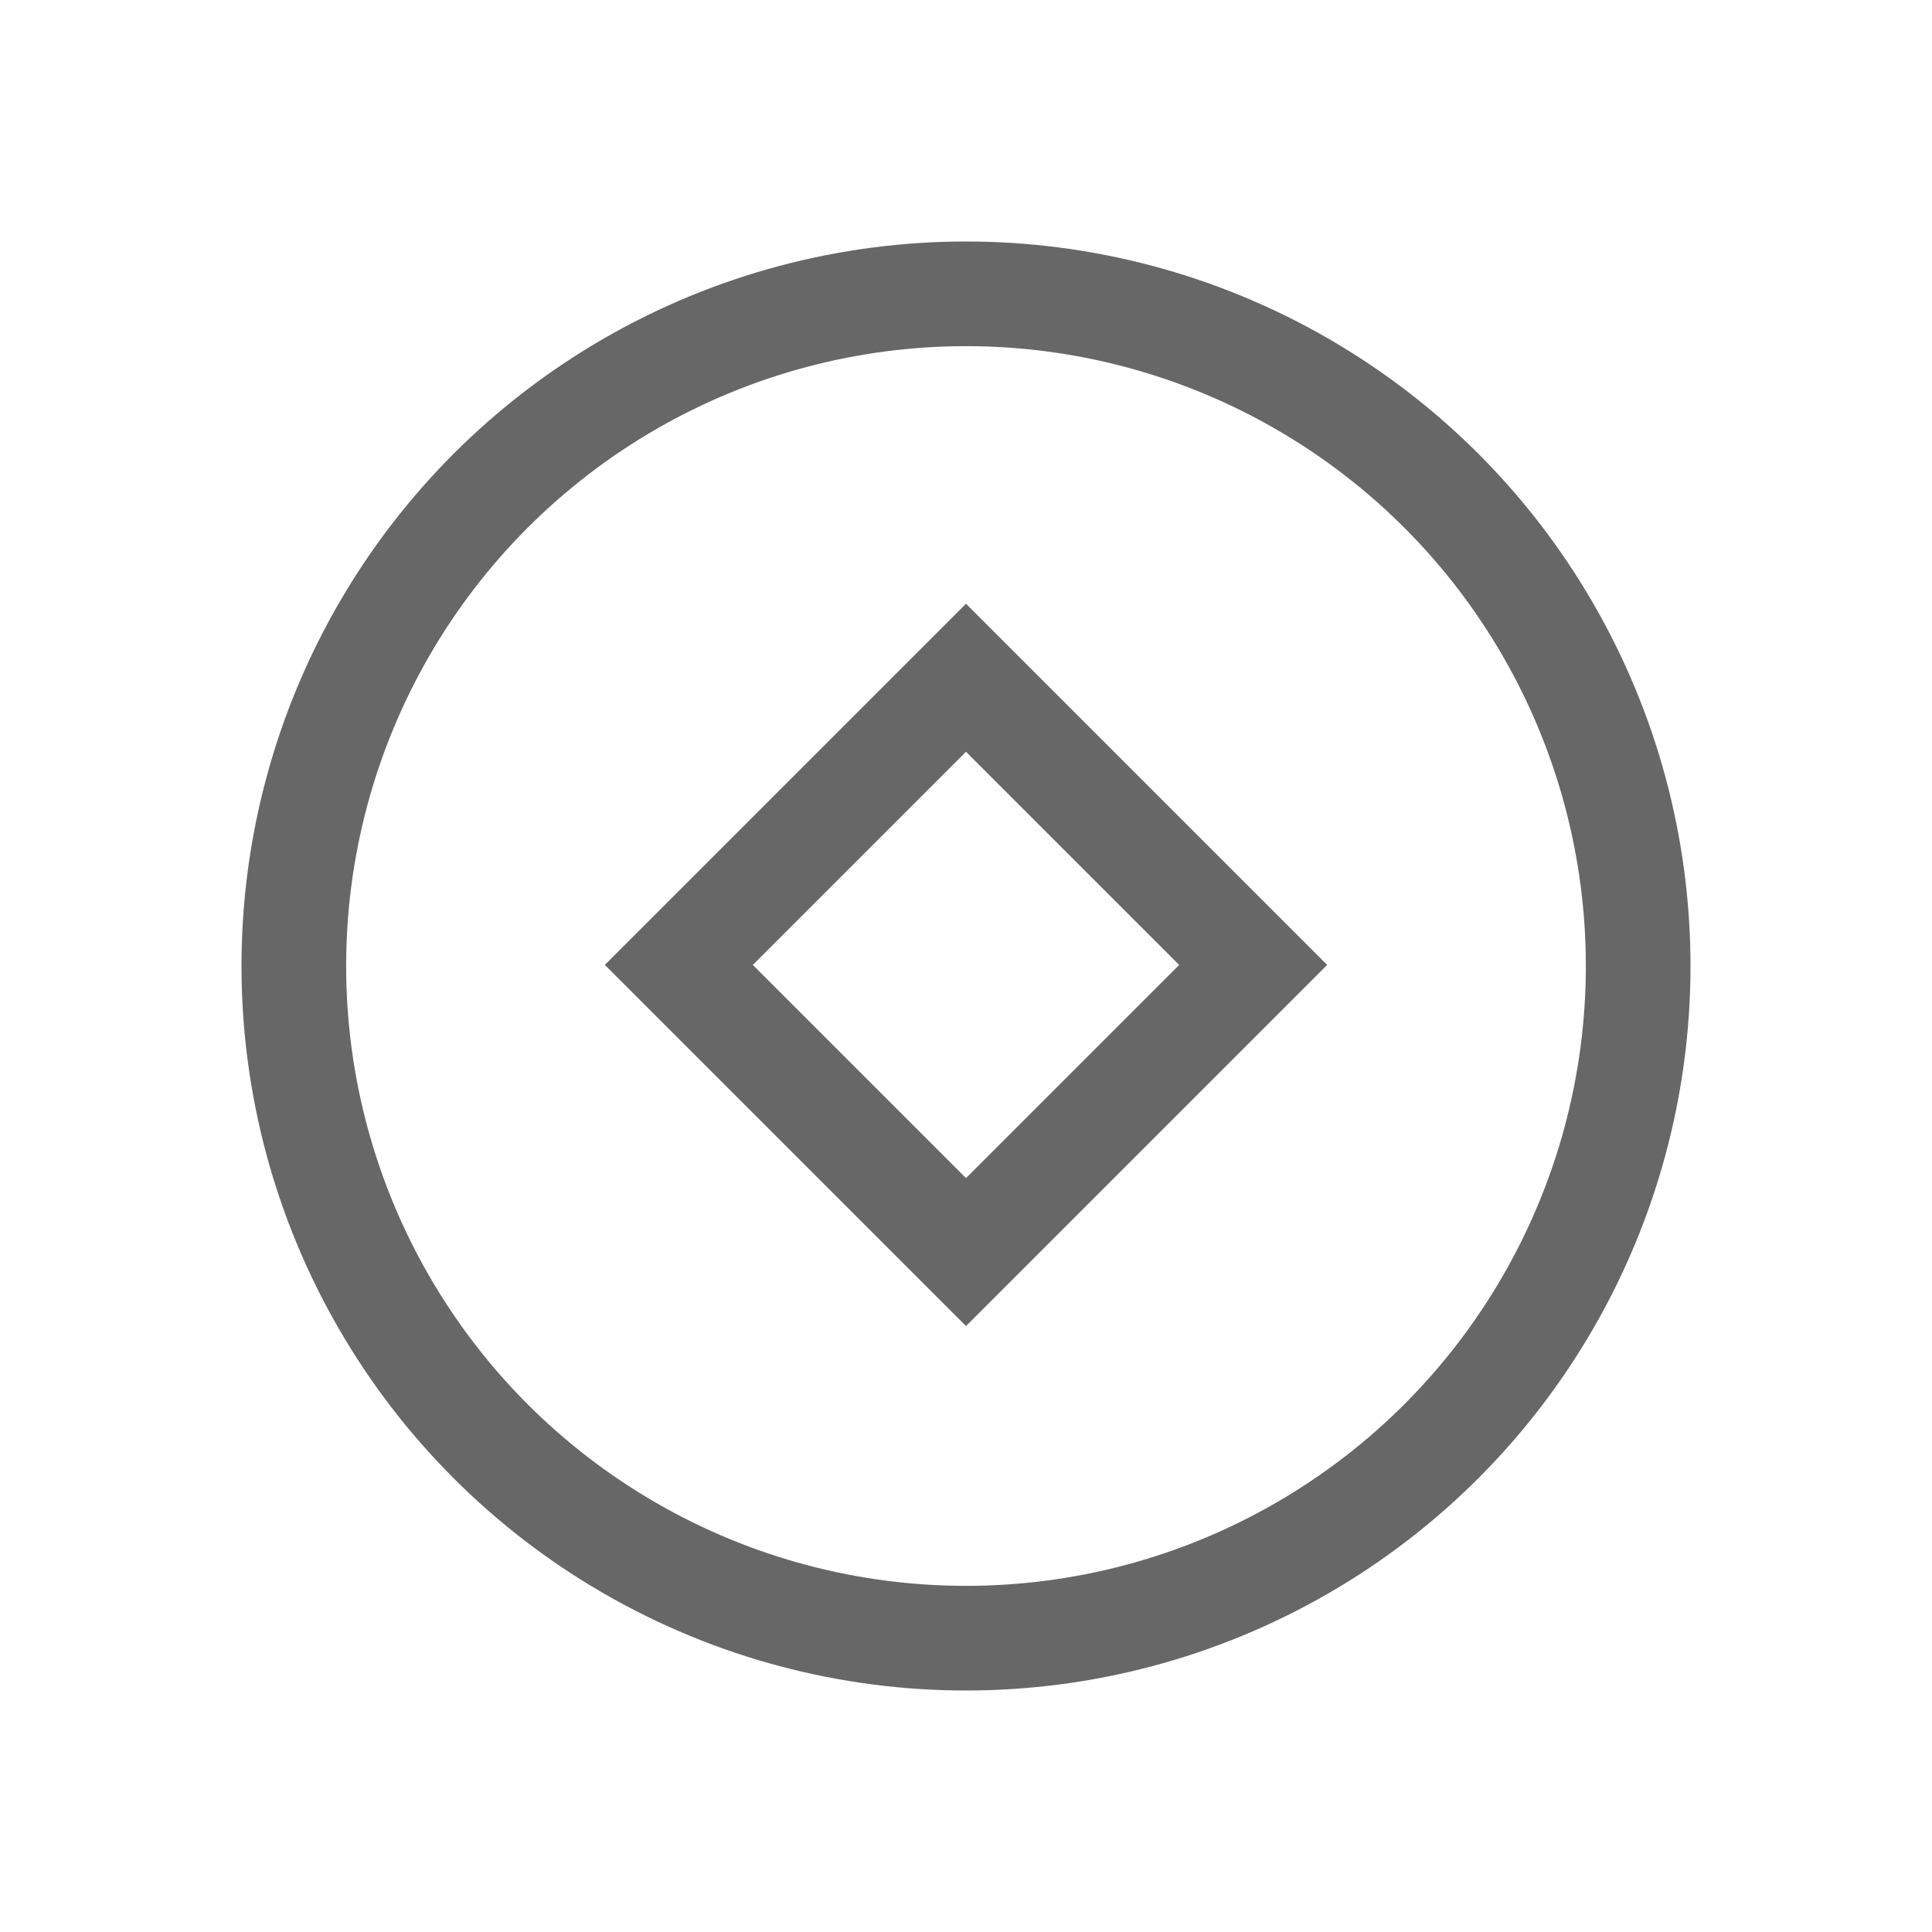 <svg width="24" height="24" viewBox="0 0 24 24" fill="none" xmlns="http://www.w3.org/2000/svg">
<circle cx="12" cy="12" r="8.35" stroke="#676767" stroke-width="1.3"/>
<rect x="12" y="8.419" width="5.045" height="5.045" transform="rotate(45 12 8.419)" stroke="#676767" stroke-width="1.3"/>
</svg>
